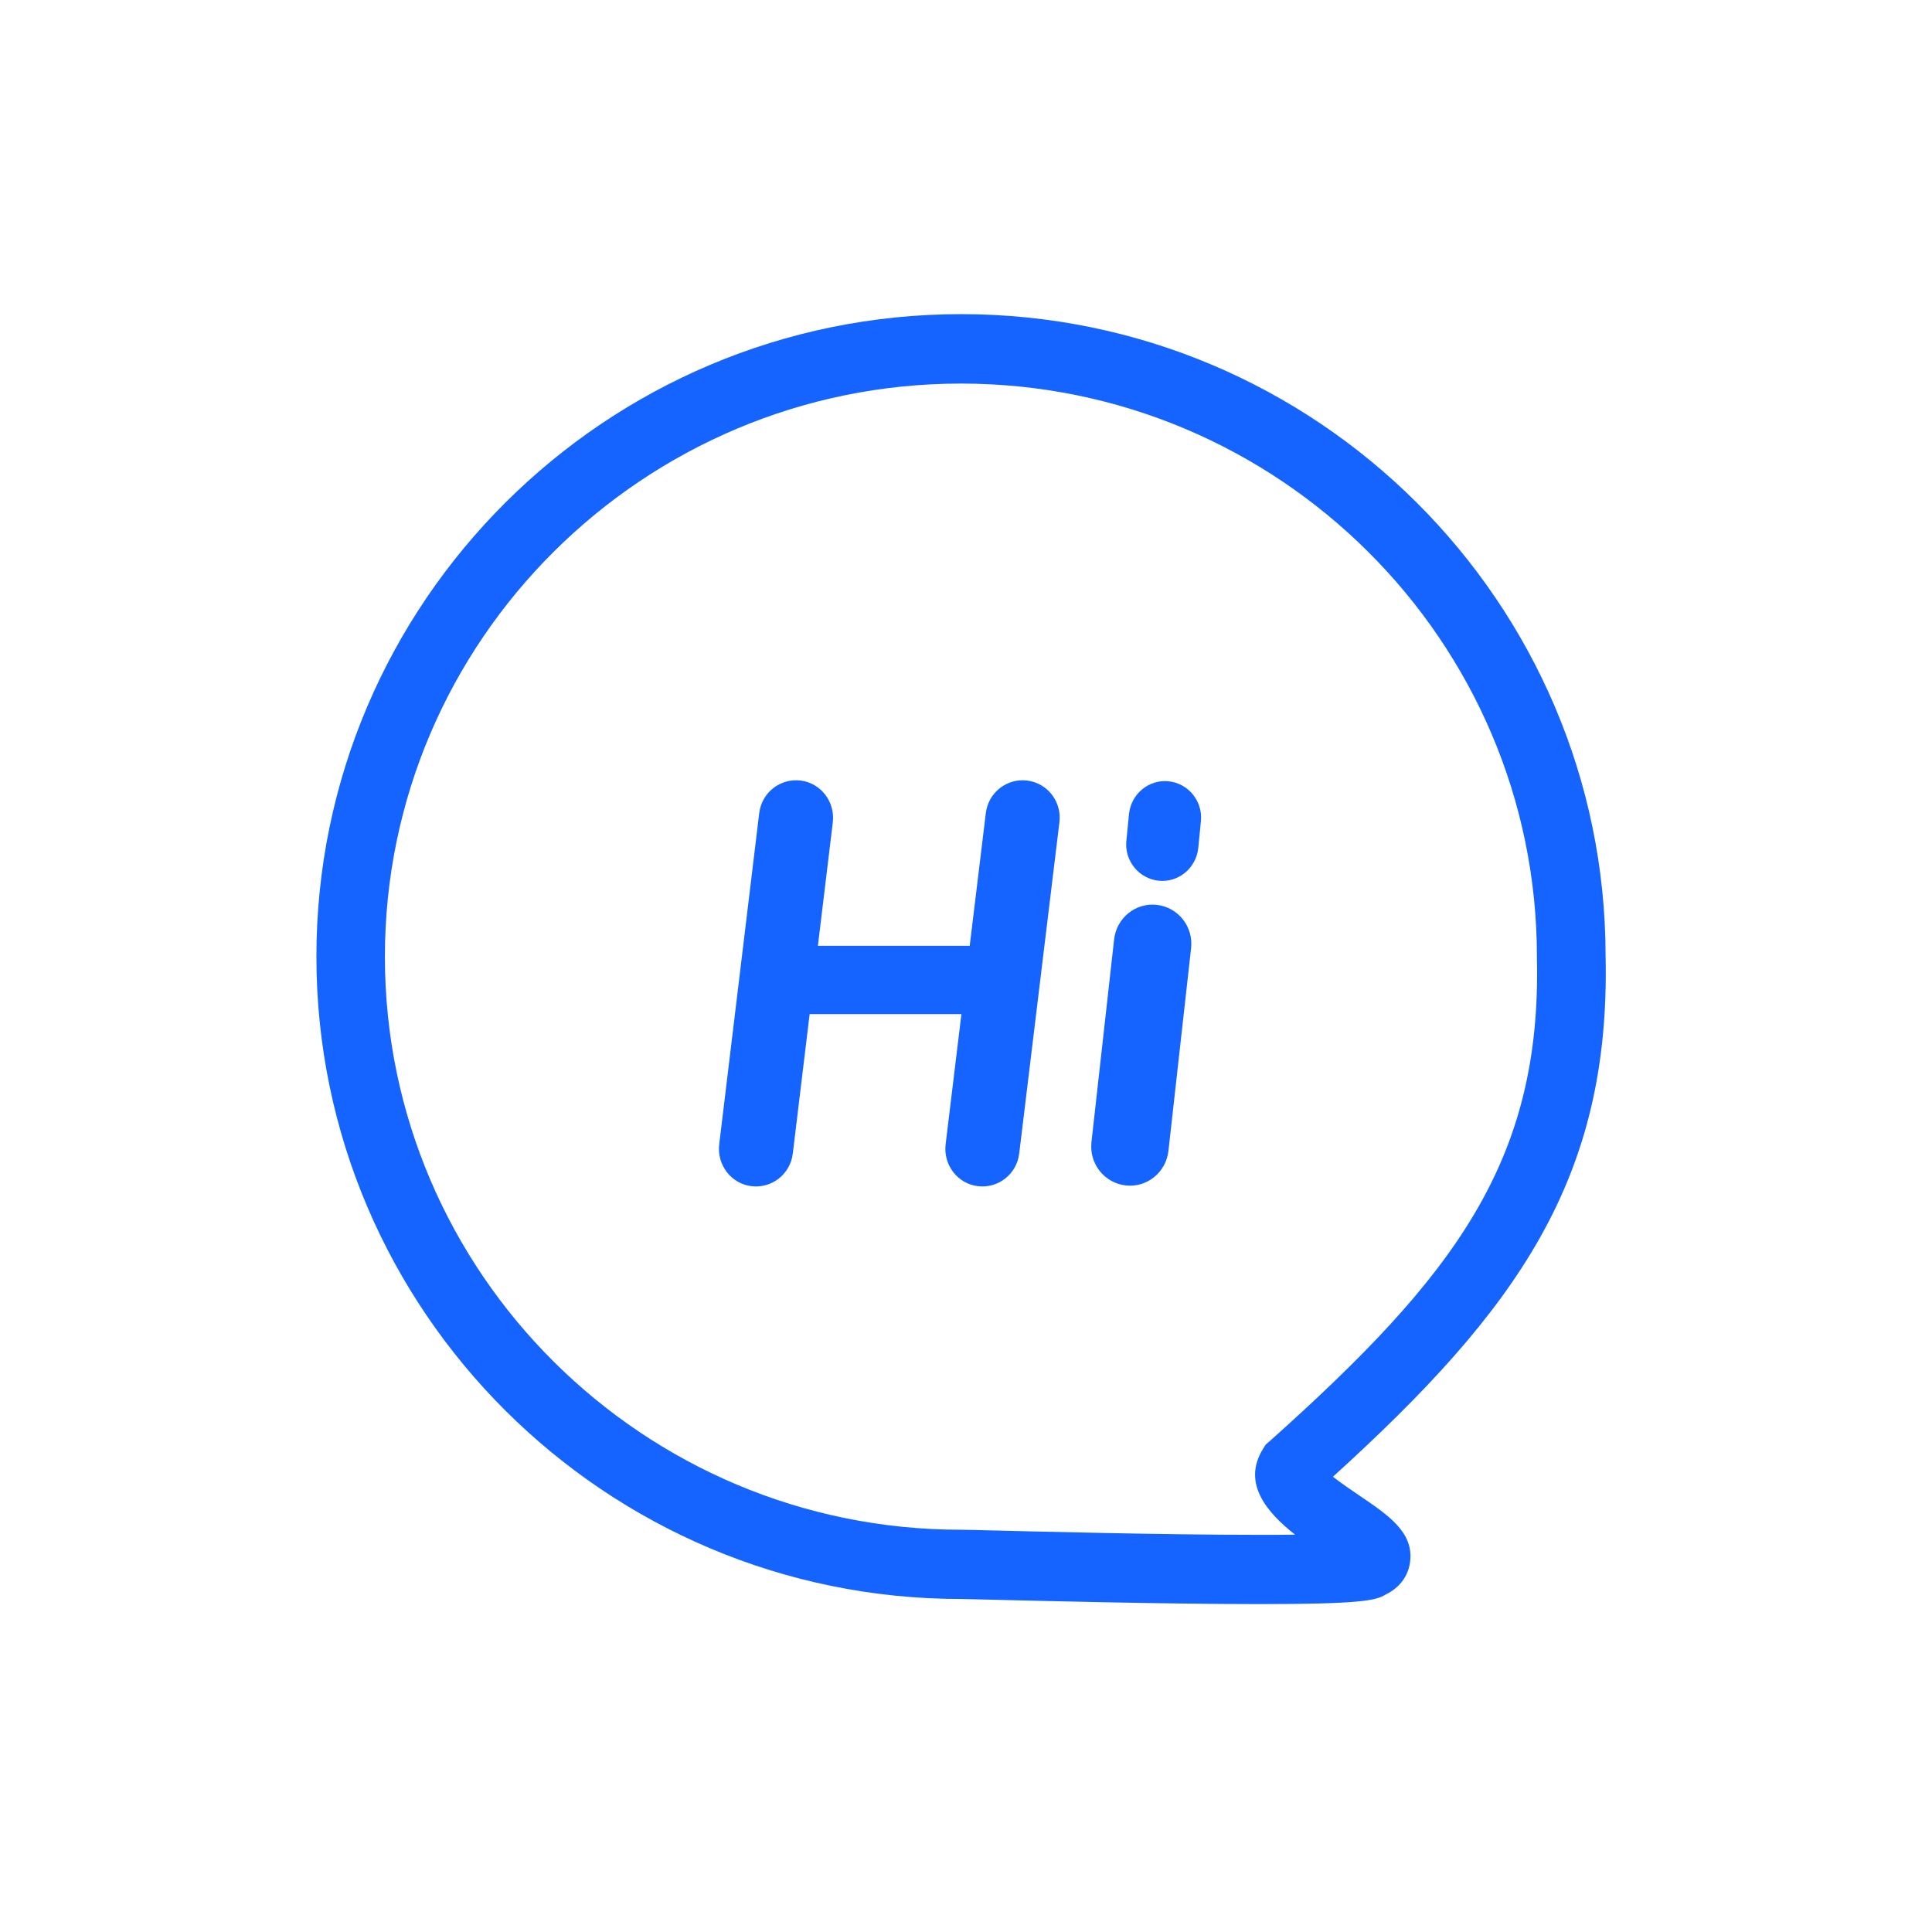 <?xml version="1.0" standalone="no"?><!DOCTYPE svg PUBLIC "-//W3C//DTD SVG 1.1//EN" "http://www.w3.org/Graphics/SVG/1.1/DTD/svg11.dtd"><svg t="1760420359168" class="icon" viewBox="0 0 1024 1024" version="1.1" xmlns="http://www.w3.org/2000/svg" p-id="13896" xmlns:xlink="http://www.w3.org/1999/xlink" width="200" height="200"><path d="M420.2 611.4c-1.3 10.9-11.1 18.6-21.9 17.3-10.8-1.3-18.4-11.3-17.1-22.2L402.4 431c1.3-10.9 11.1-18.6 21.9-17.3 10.8 1.3 18.4 11.3 17.1 22.2l-21.2 175.5z m120 0c-1.3 10.9-11.1 18.6-21.9 17.3-10.8-1.3-18.4-11.3-17.1-22.2L522.5 431c1.3-10.9 11.1-18.6 21.9-17.3 10.8 1.3 18.5 11.3 17.1 22.2l-21.3 175.5z m0 0" p-id="13897" fill="#1664ff"></path><path d="M536.5 519.4c0 10-8 18.1-17.9 18.1h-89.3c-9.9 0-17.9-8.1-17.9-18.1 0-10 8-18.1 17.9-18.1h89.3c9.8 0 17.9 8.1 17.9 18.1z m82.8 90.6c-1.3 11.4-11.4 19.6-22.7 18.3-11.3-1.3-19.4-11.6-18.1-23l12-107.4c1.3-11.4 11.4-19.6 22.7-18.3 11.3 1.3 19.4 11.6 18.1 23l-12 107.4z m15.8-160.5c-1.1 10.6-10.5 18.4-21 17.3-10.5-1.1-18.2-10.6-17.1-21.2l1.4-14.2c1.1-10.6 10.5-18.4 21-17.3 10.5 1.1 18.2 10.6 17.1 21.2l-1.4 14.2z m0 0" p-id="13898" fill="#1664ff"></path><path d="M509.4 166.5C321 166.5 167.7 319.3 167.7 507c0 187.8 153.3 340.5 341.7 340.5 1.1 0 5.8 0.1 13.1 0.3 28.6 0.7 95.5 2.4 144.9 2.4 52.6 0 61.9-1.8 66.9-5 10.5-5 12.7-13.8 13.1-17.5 1.9-15.6-11.5-24.6-27-35.1-3.8-2.6-9.6-6.5-13.9-9.9 97.9-88.9 147.1-158 144.5-276-0.1-187.5-153.3-340.2-341.6-340.2z m163.5 597.4l-2 1.7-1.4 2.2c-11.5 18.4 2.2 34 16.9 45.6-5.4 0.1-11.7 0.1-19.1 0.1-49 0-115.6-1.7-144-2.4-4.7-0.1-9.3-0.3-14-0.3C341 810.8 204 674.6 204 507.1s137-303.8 305.3-303.8 305.3 136.3 305.3 303.8v0.4c2.5 108.1-43.7 168.8-141.7 256.4z m0 0" p-id="13899" fill="#1664ff"></path></svg>